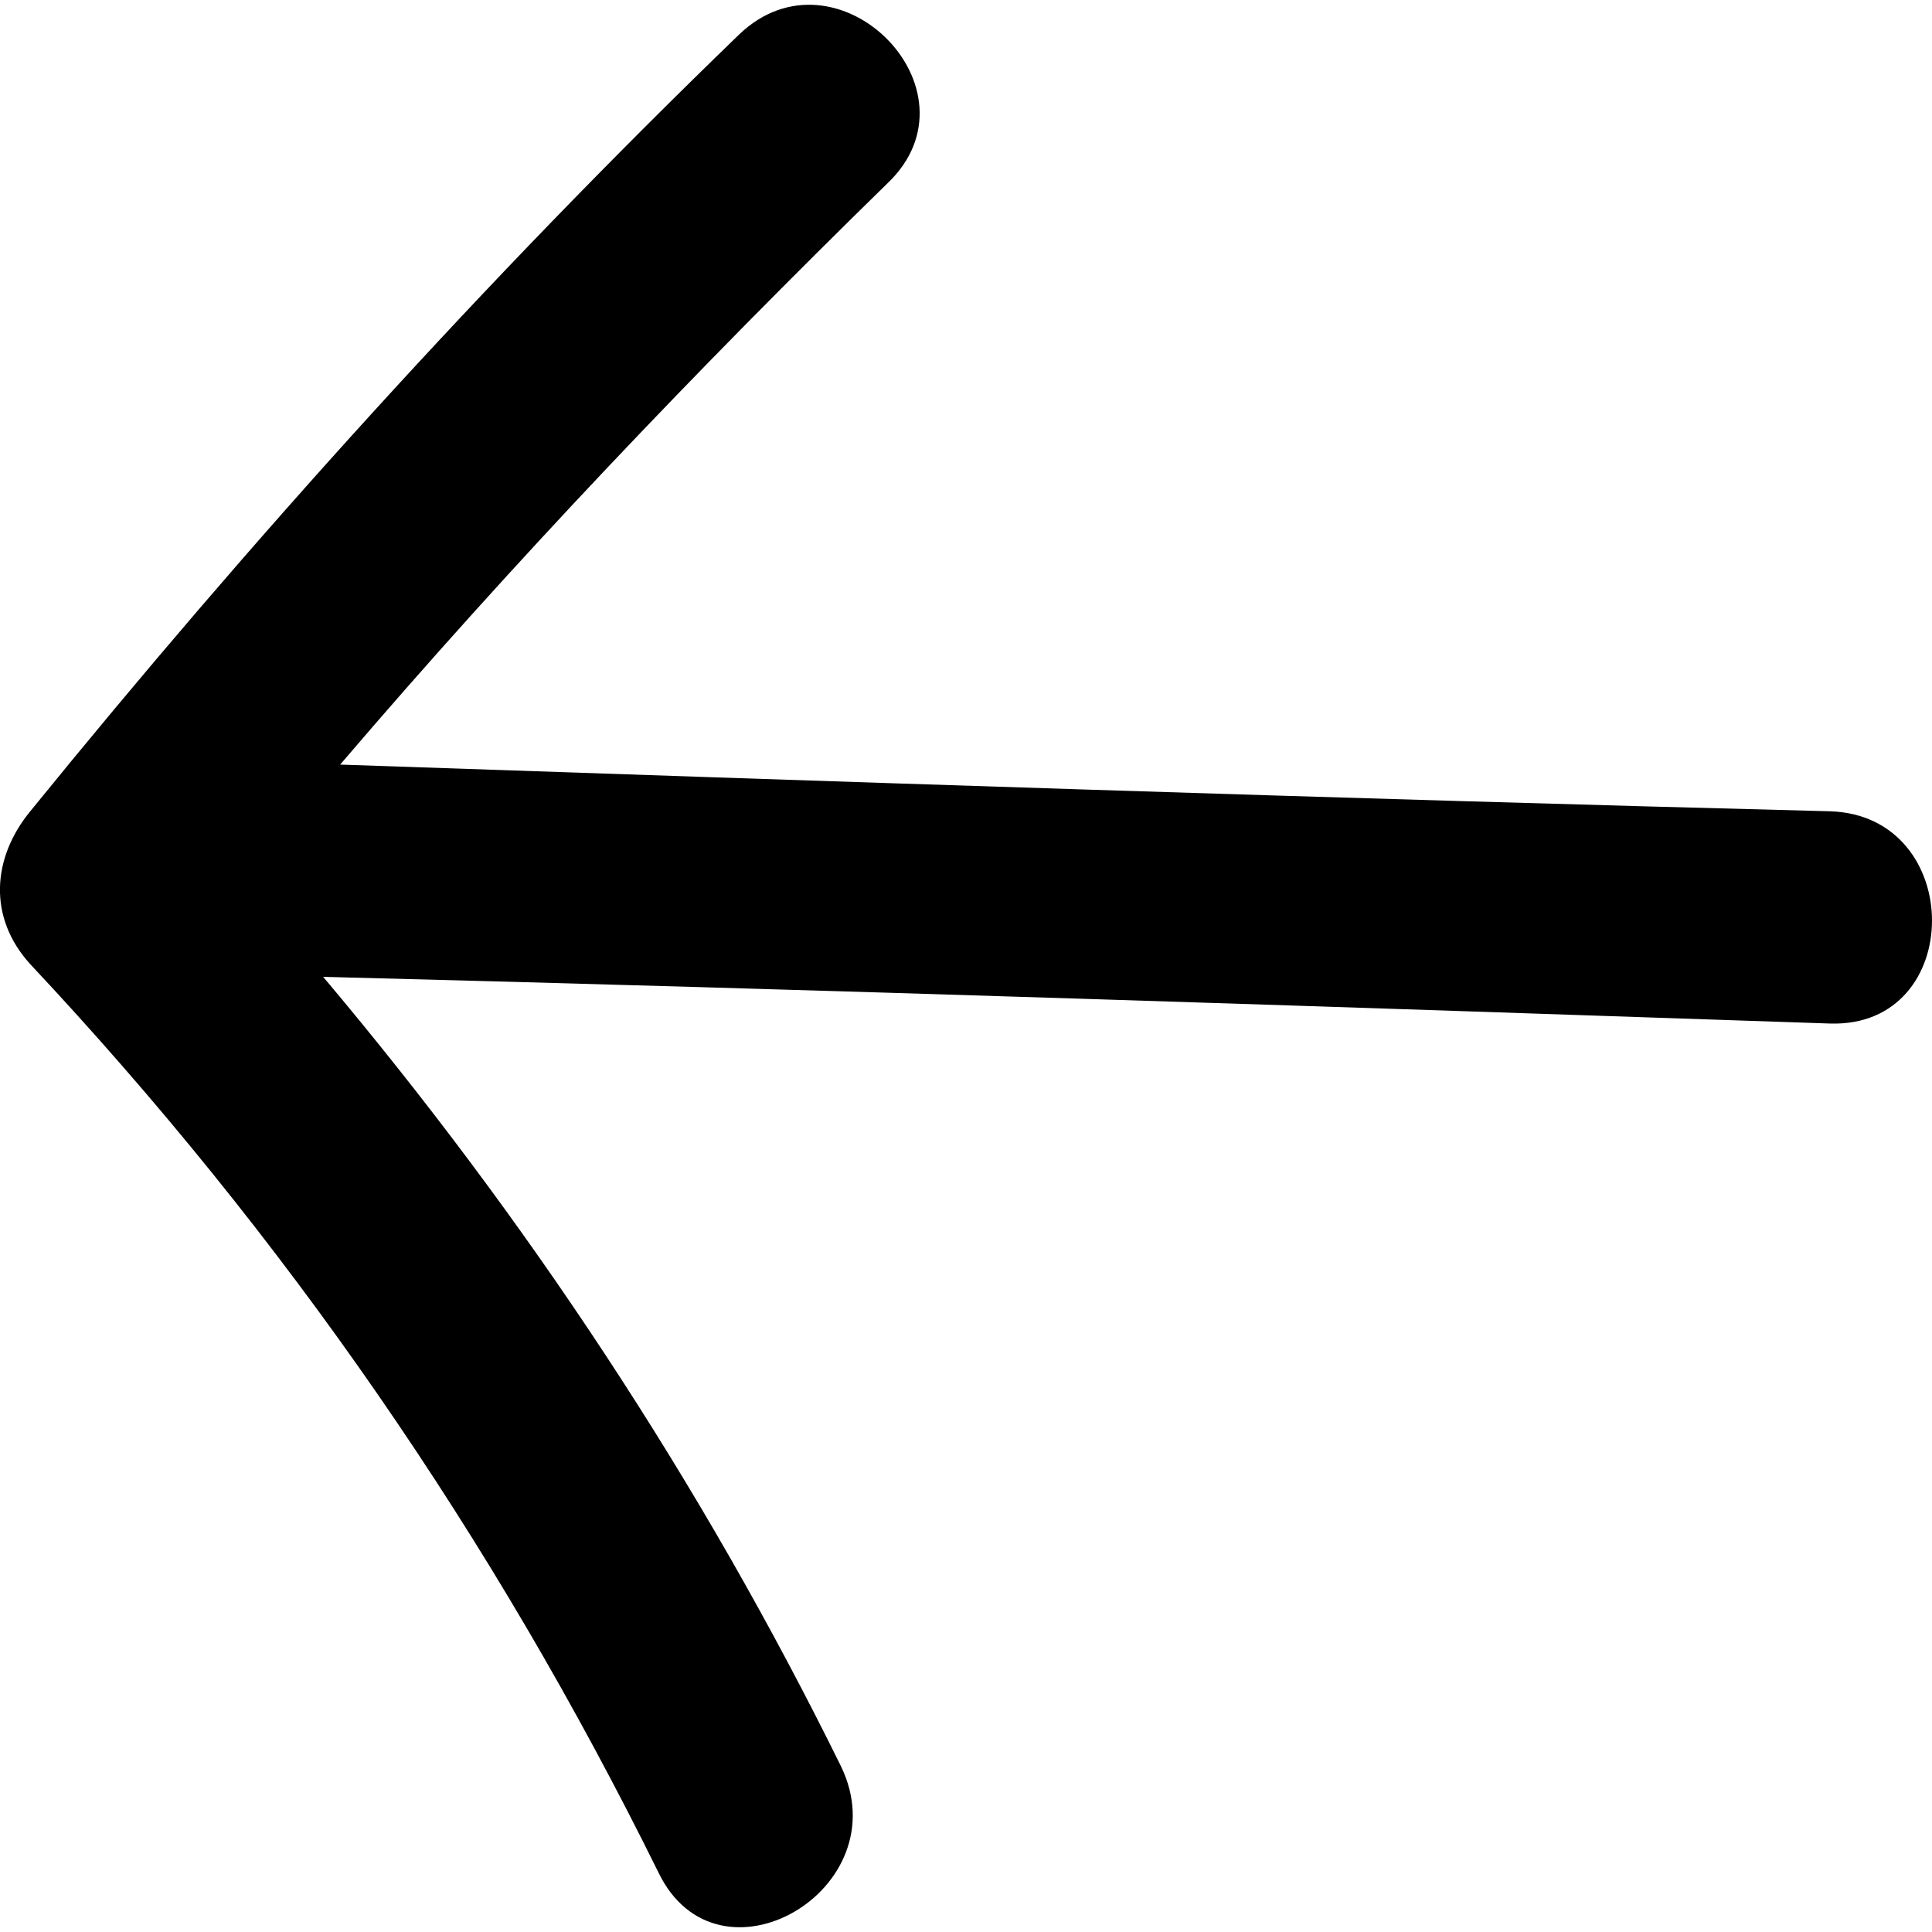 <!-- Generated by IcoMoon.io -->
<svg version="1.1" xmlns="http://www.w3.org/2000/svg" width="64" height="64" viewBox="0 0 64 64">
<path d="M1.003 26.874c7.312-9 15.046-17.577 23.483-25.733 3.234-3.094 8.156 1.828 4.922 4.922-6.328 6.187-12.374 12.515-18.14 19.265 16.452 0.563 32.905 1.125 49.357 1.547 4.5 0.141 4.5 7.171 0 7.031-16.593-0.563-33.327-1.125-49.92-1.547 6.75 8.015 12.515 16.734 17.155 26.155 1.969 4.078-4.078 7.593-6.047 3.516-5.484-11.109-12.374-21.093-20.812-30.092-1.406-1.547-1.266-3.515 0-5.062z"></path>
</svg>

